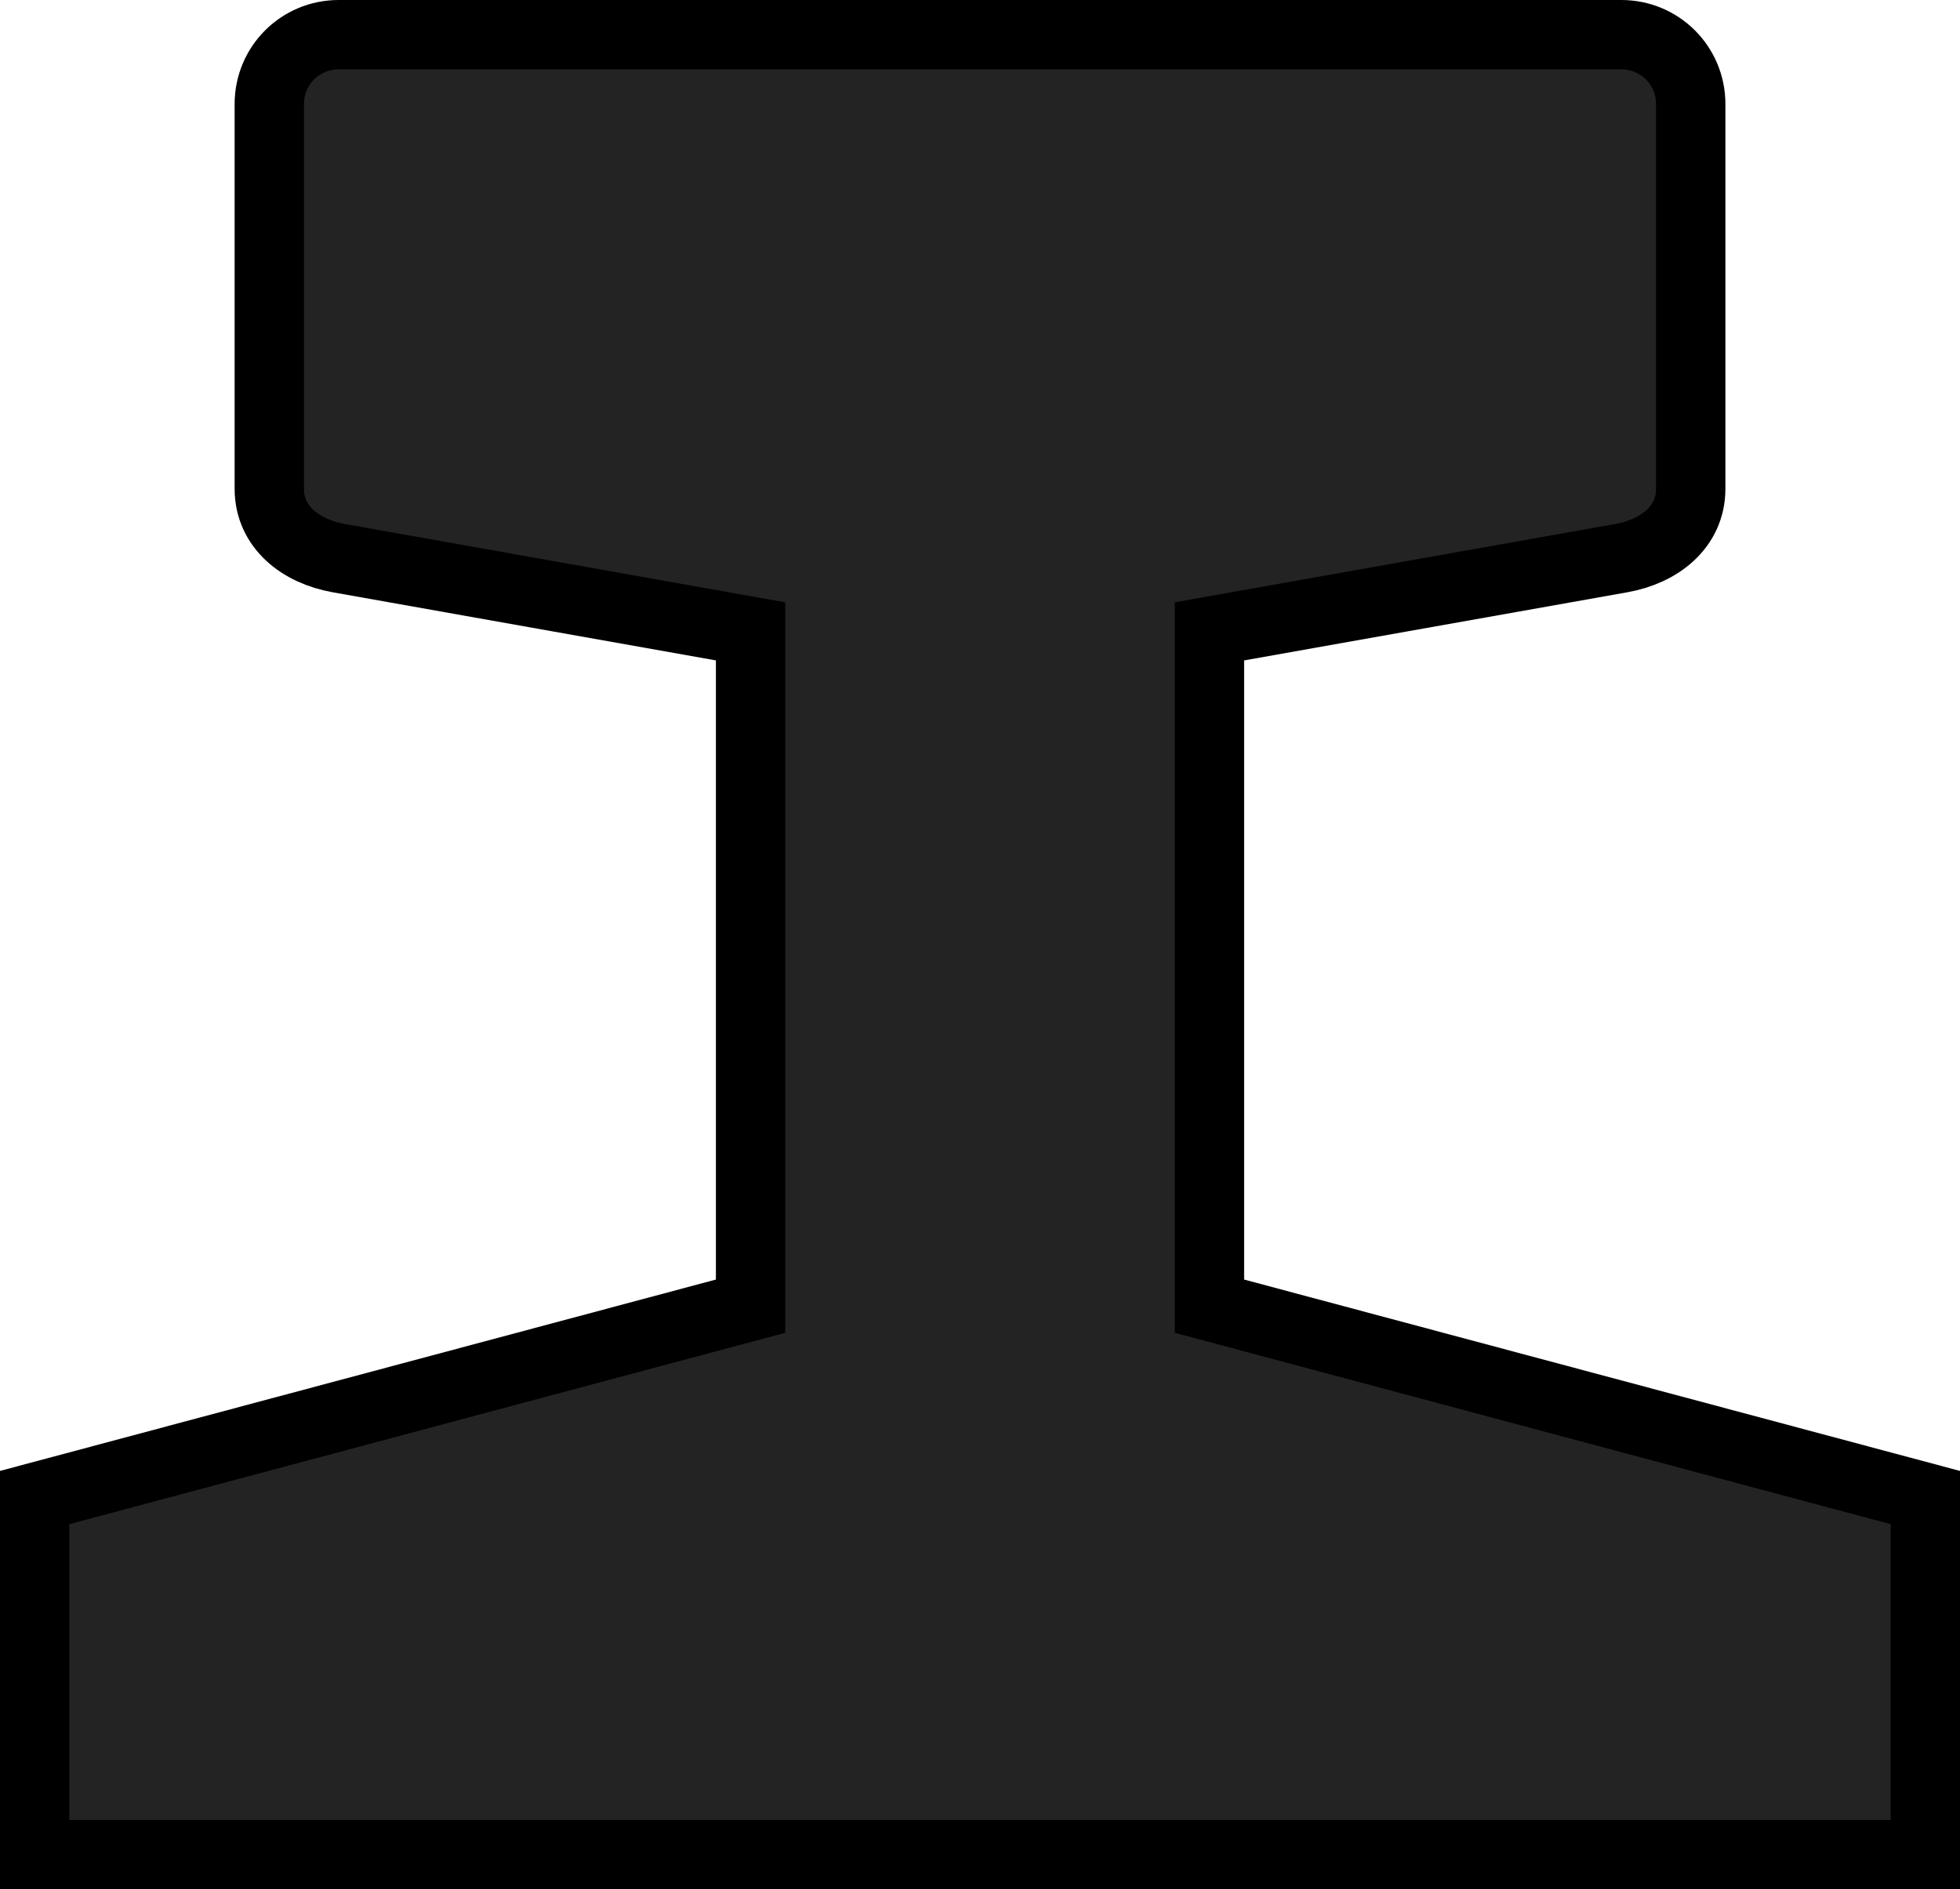 <?xml version="1.0" encoding="UTF-8" standalone="no"?>
<svg
   xmlns:dc="http://purl.org/dc/elements/1.1/"
   xmlns:cc="http://creativecommons.org/ns#"
   xmlns:rdf="http://www.w3.org/1999/02/22-rdf-syntax-ns#"
   xmlns:svg="http://www.w3.org/2000/svg"
   xmlns="http://www.w3.org/2000/svg"
   version="1.1"
   id="svg2"
   viewBox="0 0 141.295 136.232"
   height="136.232"
   width="141.295">
  <defs
     id="defs4" />
  <g
     transform="translate(-29.353,-884.246)"
     id="layer1">
    <path
       id="black"
       d="m 53.767,886.746 c -2.77,0 -5,2.23 -5,5 l 0,27.744 c 0,2.77 2.273,4.515 5,5 l 29.695,5.281 0,48.658 -51.609,13.799 0,25.75 136.295,0 0,-25.75 -51.607,-13.799 0,-48.658 29.695,-5.281 c 2.727,-0.485 5,-2.23 5,-5 l 0,-27.744 c 0,-2.77 -2.23,-5 -5,-5 z"
       style="fill:#232323;fill-opacity:1;stroke:#000000;stroke-width:5;stroke-miterlimit:4;stroke-dasharray:none;stroke-opacity:1">
      <title
         id="title4155">black</title>
    </path>
  </g>
</svg>
